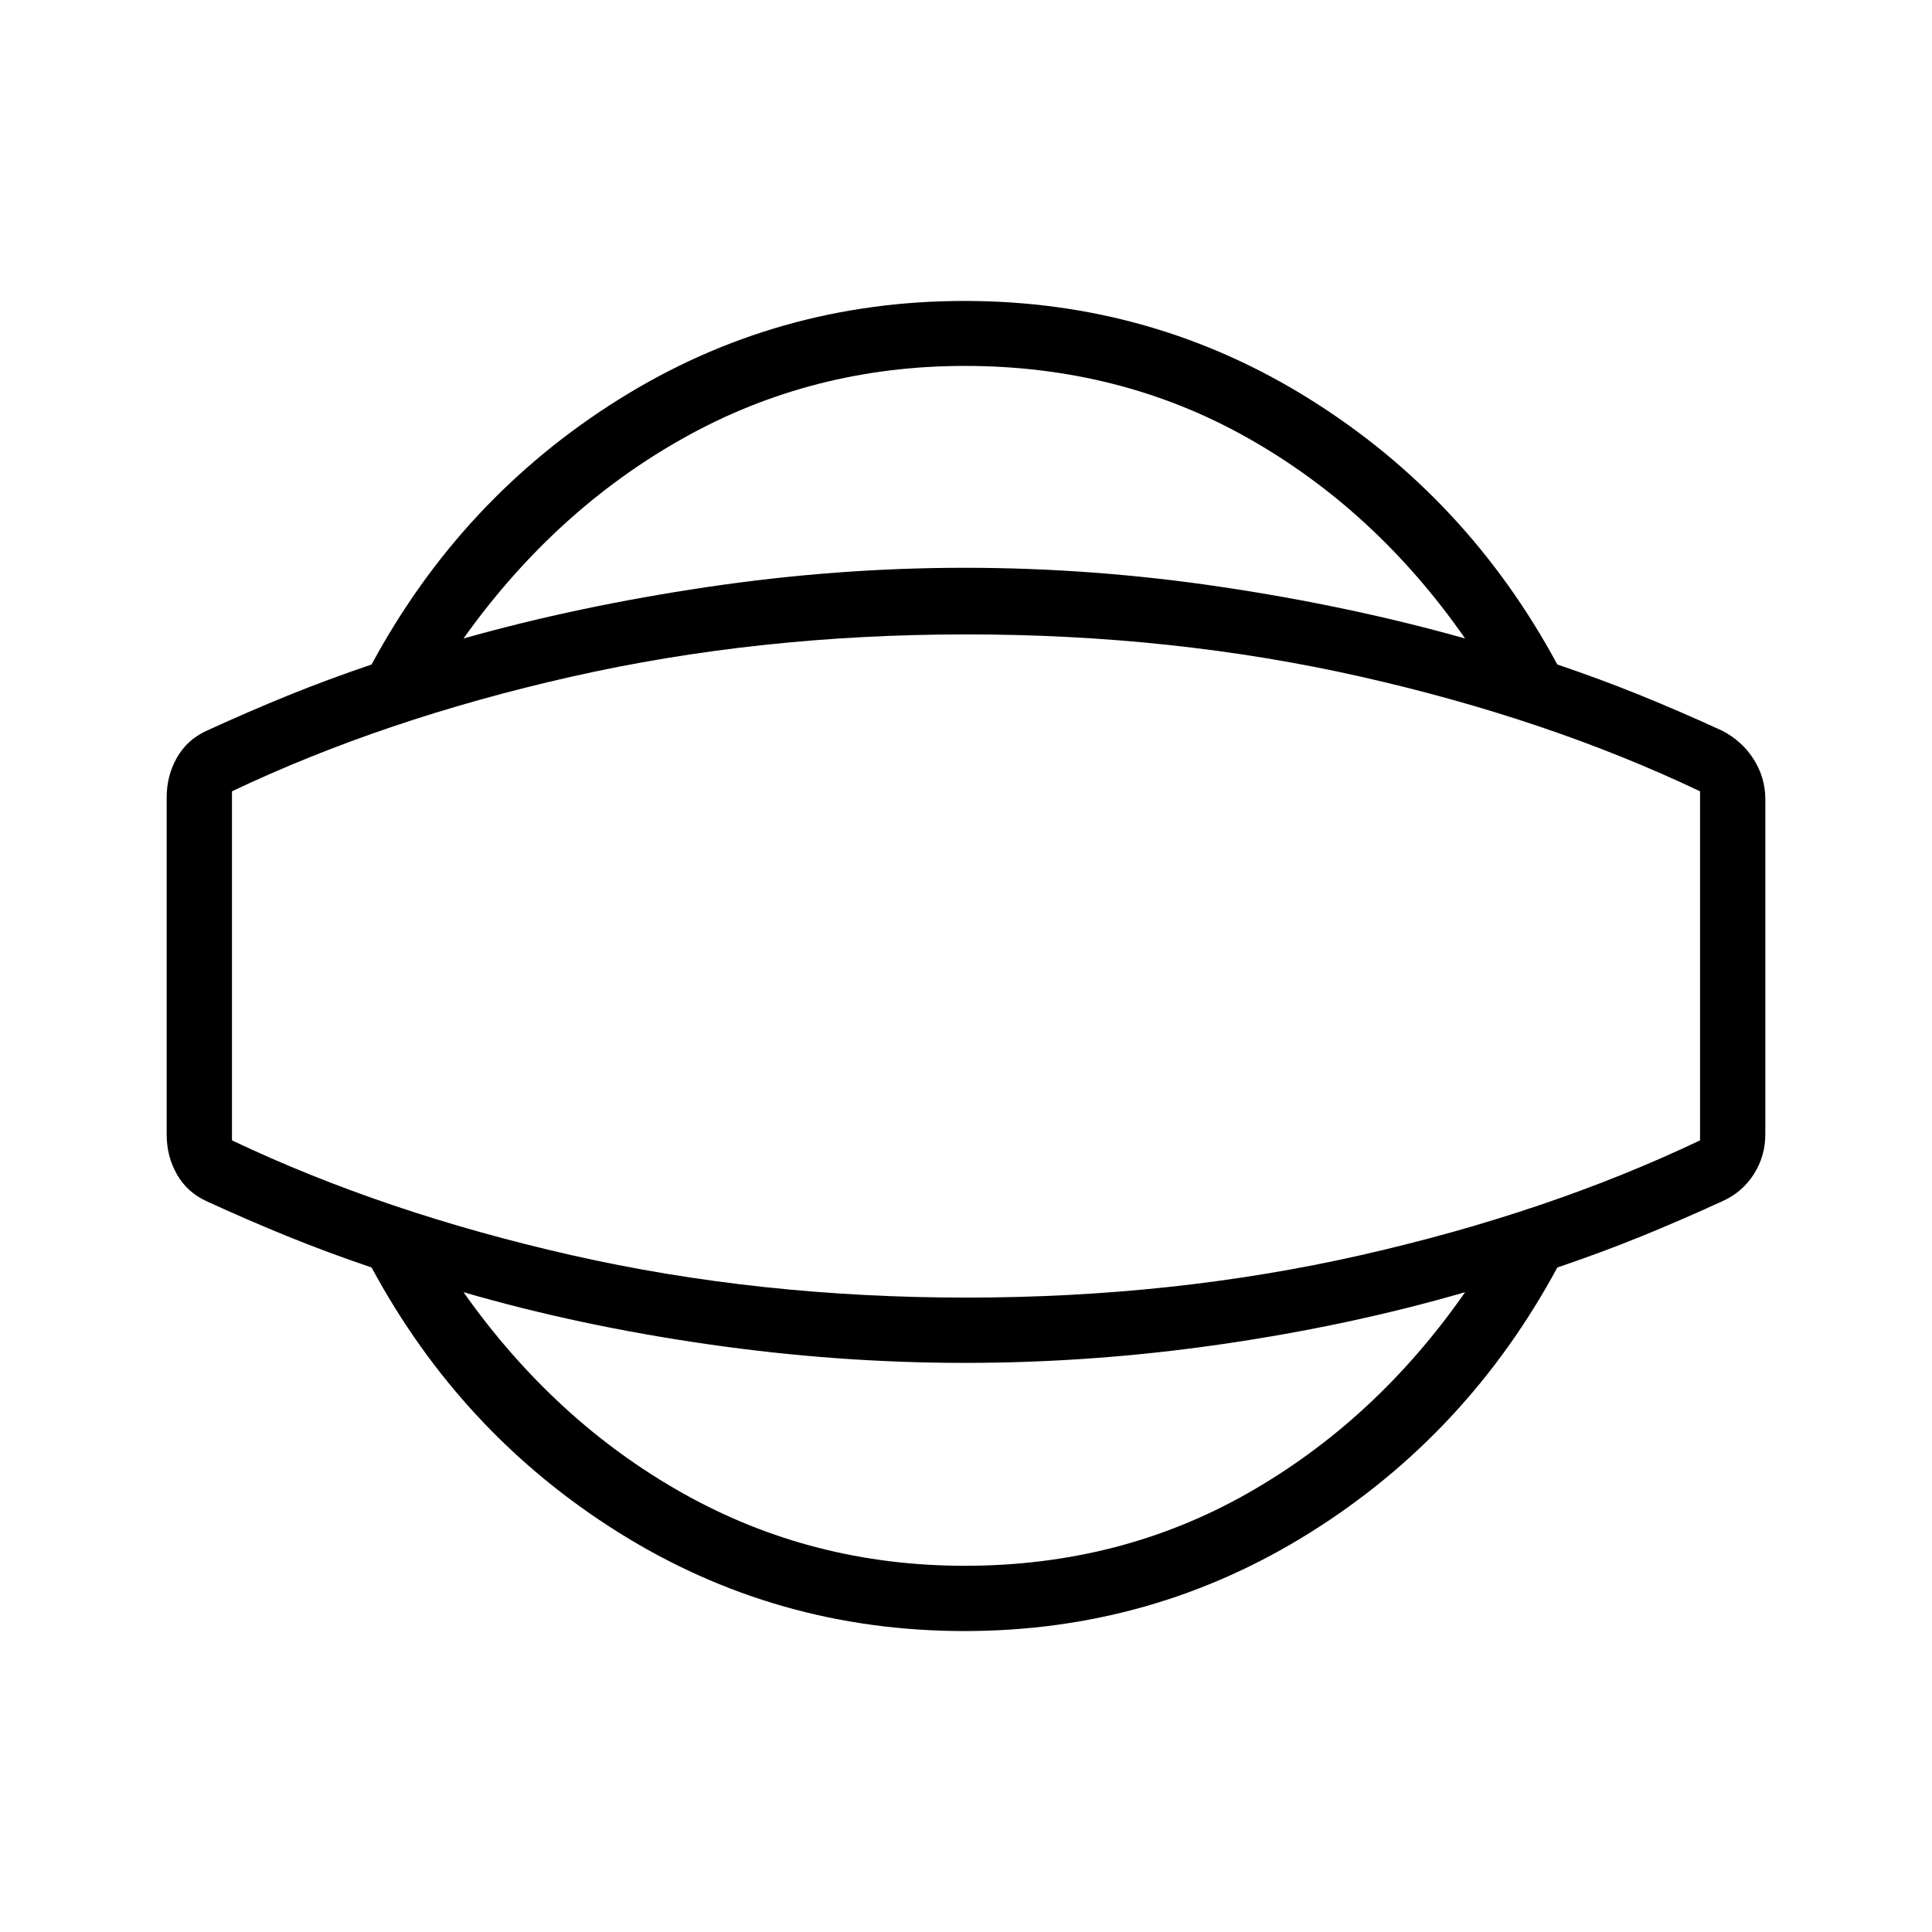 <svg xmlns="http://www.w3.org/2000/svg" height="40" viewBox="0 -960 960 960" width="40"><path d="M479.23-149.54q-93.6 0-171.77-48.93-78.17-48.94-122.82-131.71-22.36-7.6-41.74-15.49-19.38-7.88-40.18-17.41-9.7-4.42-14.8-13.37-5.1-8.95-5.1-19.83v-167.44q0-10.88 5.1-19.83 5.1-8.95 14.8-13.37 20.8-9.53 40.18-17.41 19.38-7.89 41.74-15.49 44.65-82.77 122.82-131.71 78.17-48.93 171.77-48.93 93.6 0 171.77 48.93 78.17 48.94 122.82 131.71 22.37 7.6 41.74 15.49 19.38 7.88 40.18 17.41 9.98 5.19 15.71 14.3t5.73 19.75v166.51q0 10.81-5.72 19.82-5.73 9.01-15.72 13.46-20.8 9.53-40.18 17.41-19.37 7.89-41.74 15.49Q729.17-247.41 651-198.47q-78.17 48.93-171.77 48.93Zm.15-32.43q77.21 0 140.72-36.12 63.51-36.11 107.9-99.83-57.04 16.56-120.91 25.84-63.87 9.29-127.71 9.29-63.47 0-127.79-9.29-64.31-9.28-121.28-25.84 45.52 64.38 109.44 100.16 63.92 35.79 139.63 35.79Zm.77-298.03Zm-.77-298.18q-75.71 0-139.63 35.78t-109.44 99.66q56.97-16.06 121.28-25.59 64.32-9.54 127.79-9.54 63.84 0 127.71 9.54 63.87 9.53 120.91 25.59-44.39-63.72-107.9-99.58-63.51-35.86-140.72-35.86Zm.77 462.95q103.07 0 196.09-21.1 93.02-21.09 168.5-57.03V-566.8q-75.48-35.93-168.5-56.95-93.02-21.02-196.09-21.02-103.21 0-196.23 21.02T115.26-566.8v173.44q75.64 35.94 168.66 57.03 93.02 21.1 196.23 21.1Z"/></svg>